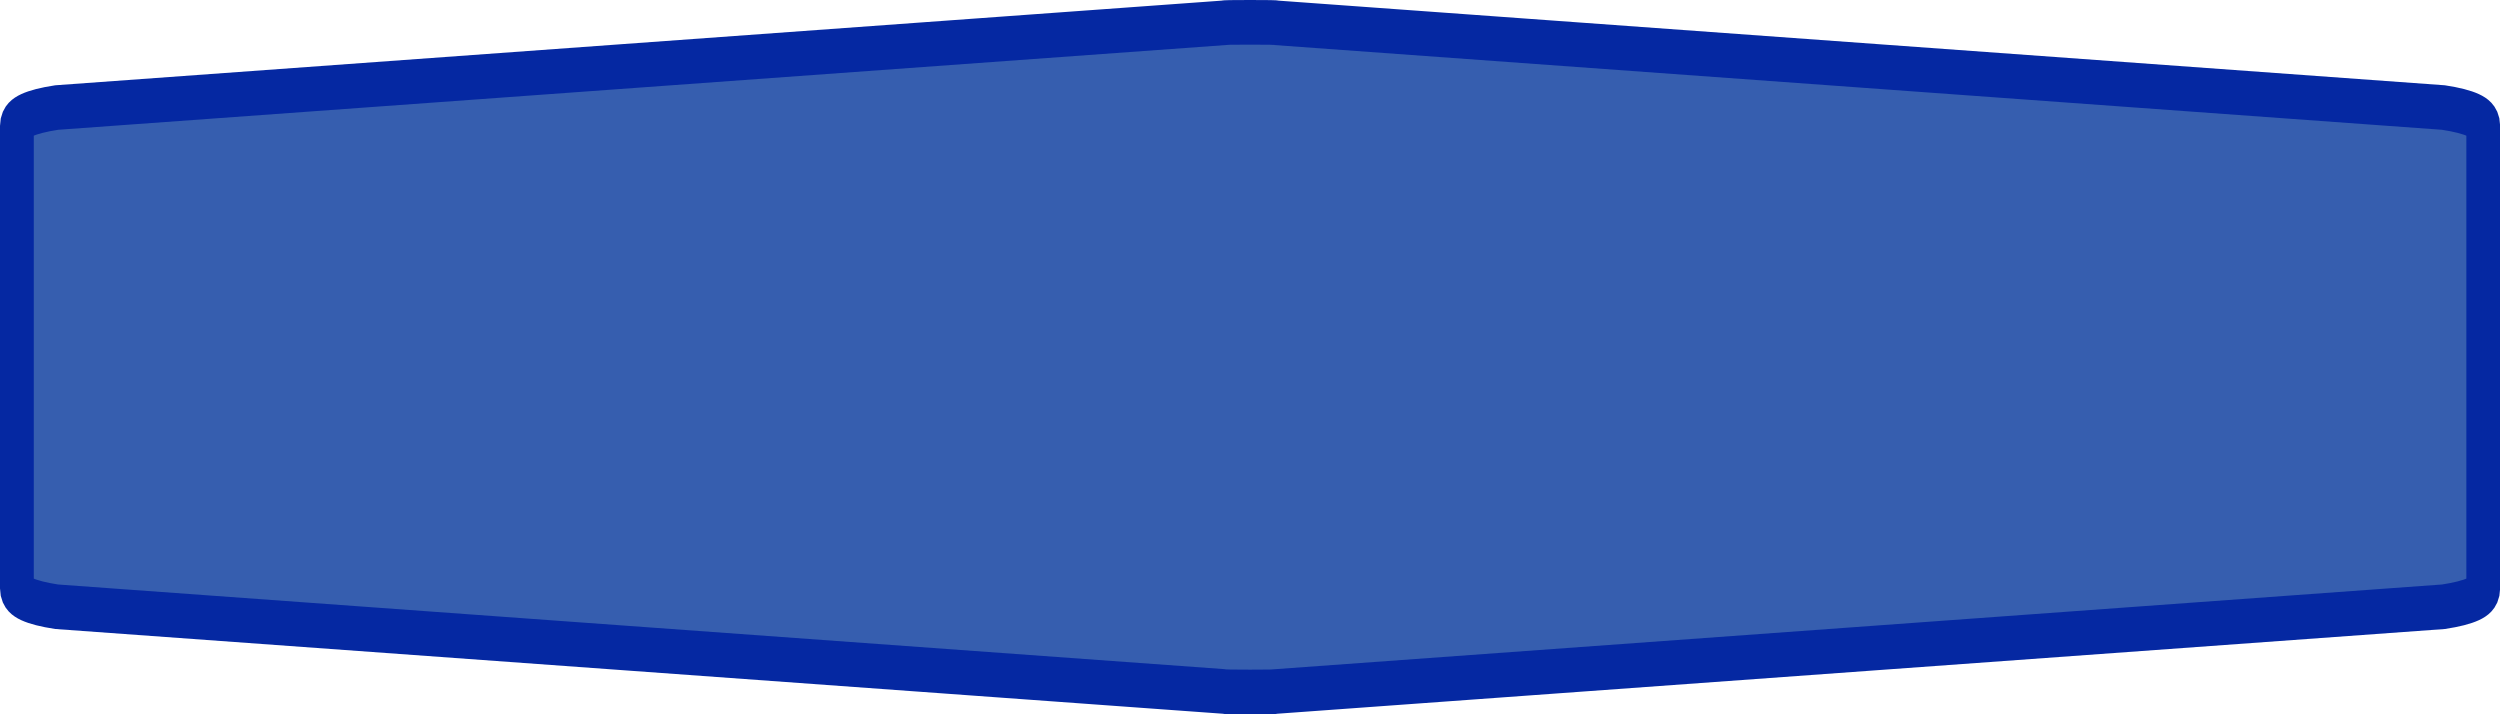 <?xml version="1.0" encoding="UTF-8"?>
<svg xmlns="http://www.w3.org/2000/svg" xmlns:xlink="http://www.w3.org/1999/xlink" width="70pt" height="20pt" viewBox="0 0 70 20" version="1.1">
<g id="surface1">
<path style="fill-rule:nonzero;fill:rgb(21.176%,36.863%,68.627%);fill-opacity:1;stroke-width:1;stroke-linecap:butt;stroke-linejoin:miter;stroke:rgb(1.961%,15.686%,63.529%);stroke-opacity:1;stroke-miterlimit:4;" d="M 0.5 8 L 0.5 2.819 C 0.5 2.638 0.892 2.5 1.677 2.409 L 36.215 0.512 C 36.215 0.503 36.476 0.5 37 0.5 C 37.524 0.5 37.785 0.503 37.785 0.512 L 72.323 2.409 C 73.108 2.5 73.5 2.638 73.5 2.819 L 73.5 13.181 C 73.5 13.363 73.108 13.5 72.323 13.591 L 37.785 15.488 C 37.785 15.497 37.524 15.5 37 15.5 C 36.476 15.5 36.215 15.497 36.215 15.488 L 1.677 13.591 C 0.892 13.5 0.5 13.363 0.5 13.181 Z M 0.5 8 " transform="matrix(0.946,0,0,1.25,0,0)"/>
</g>
</svg>
